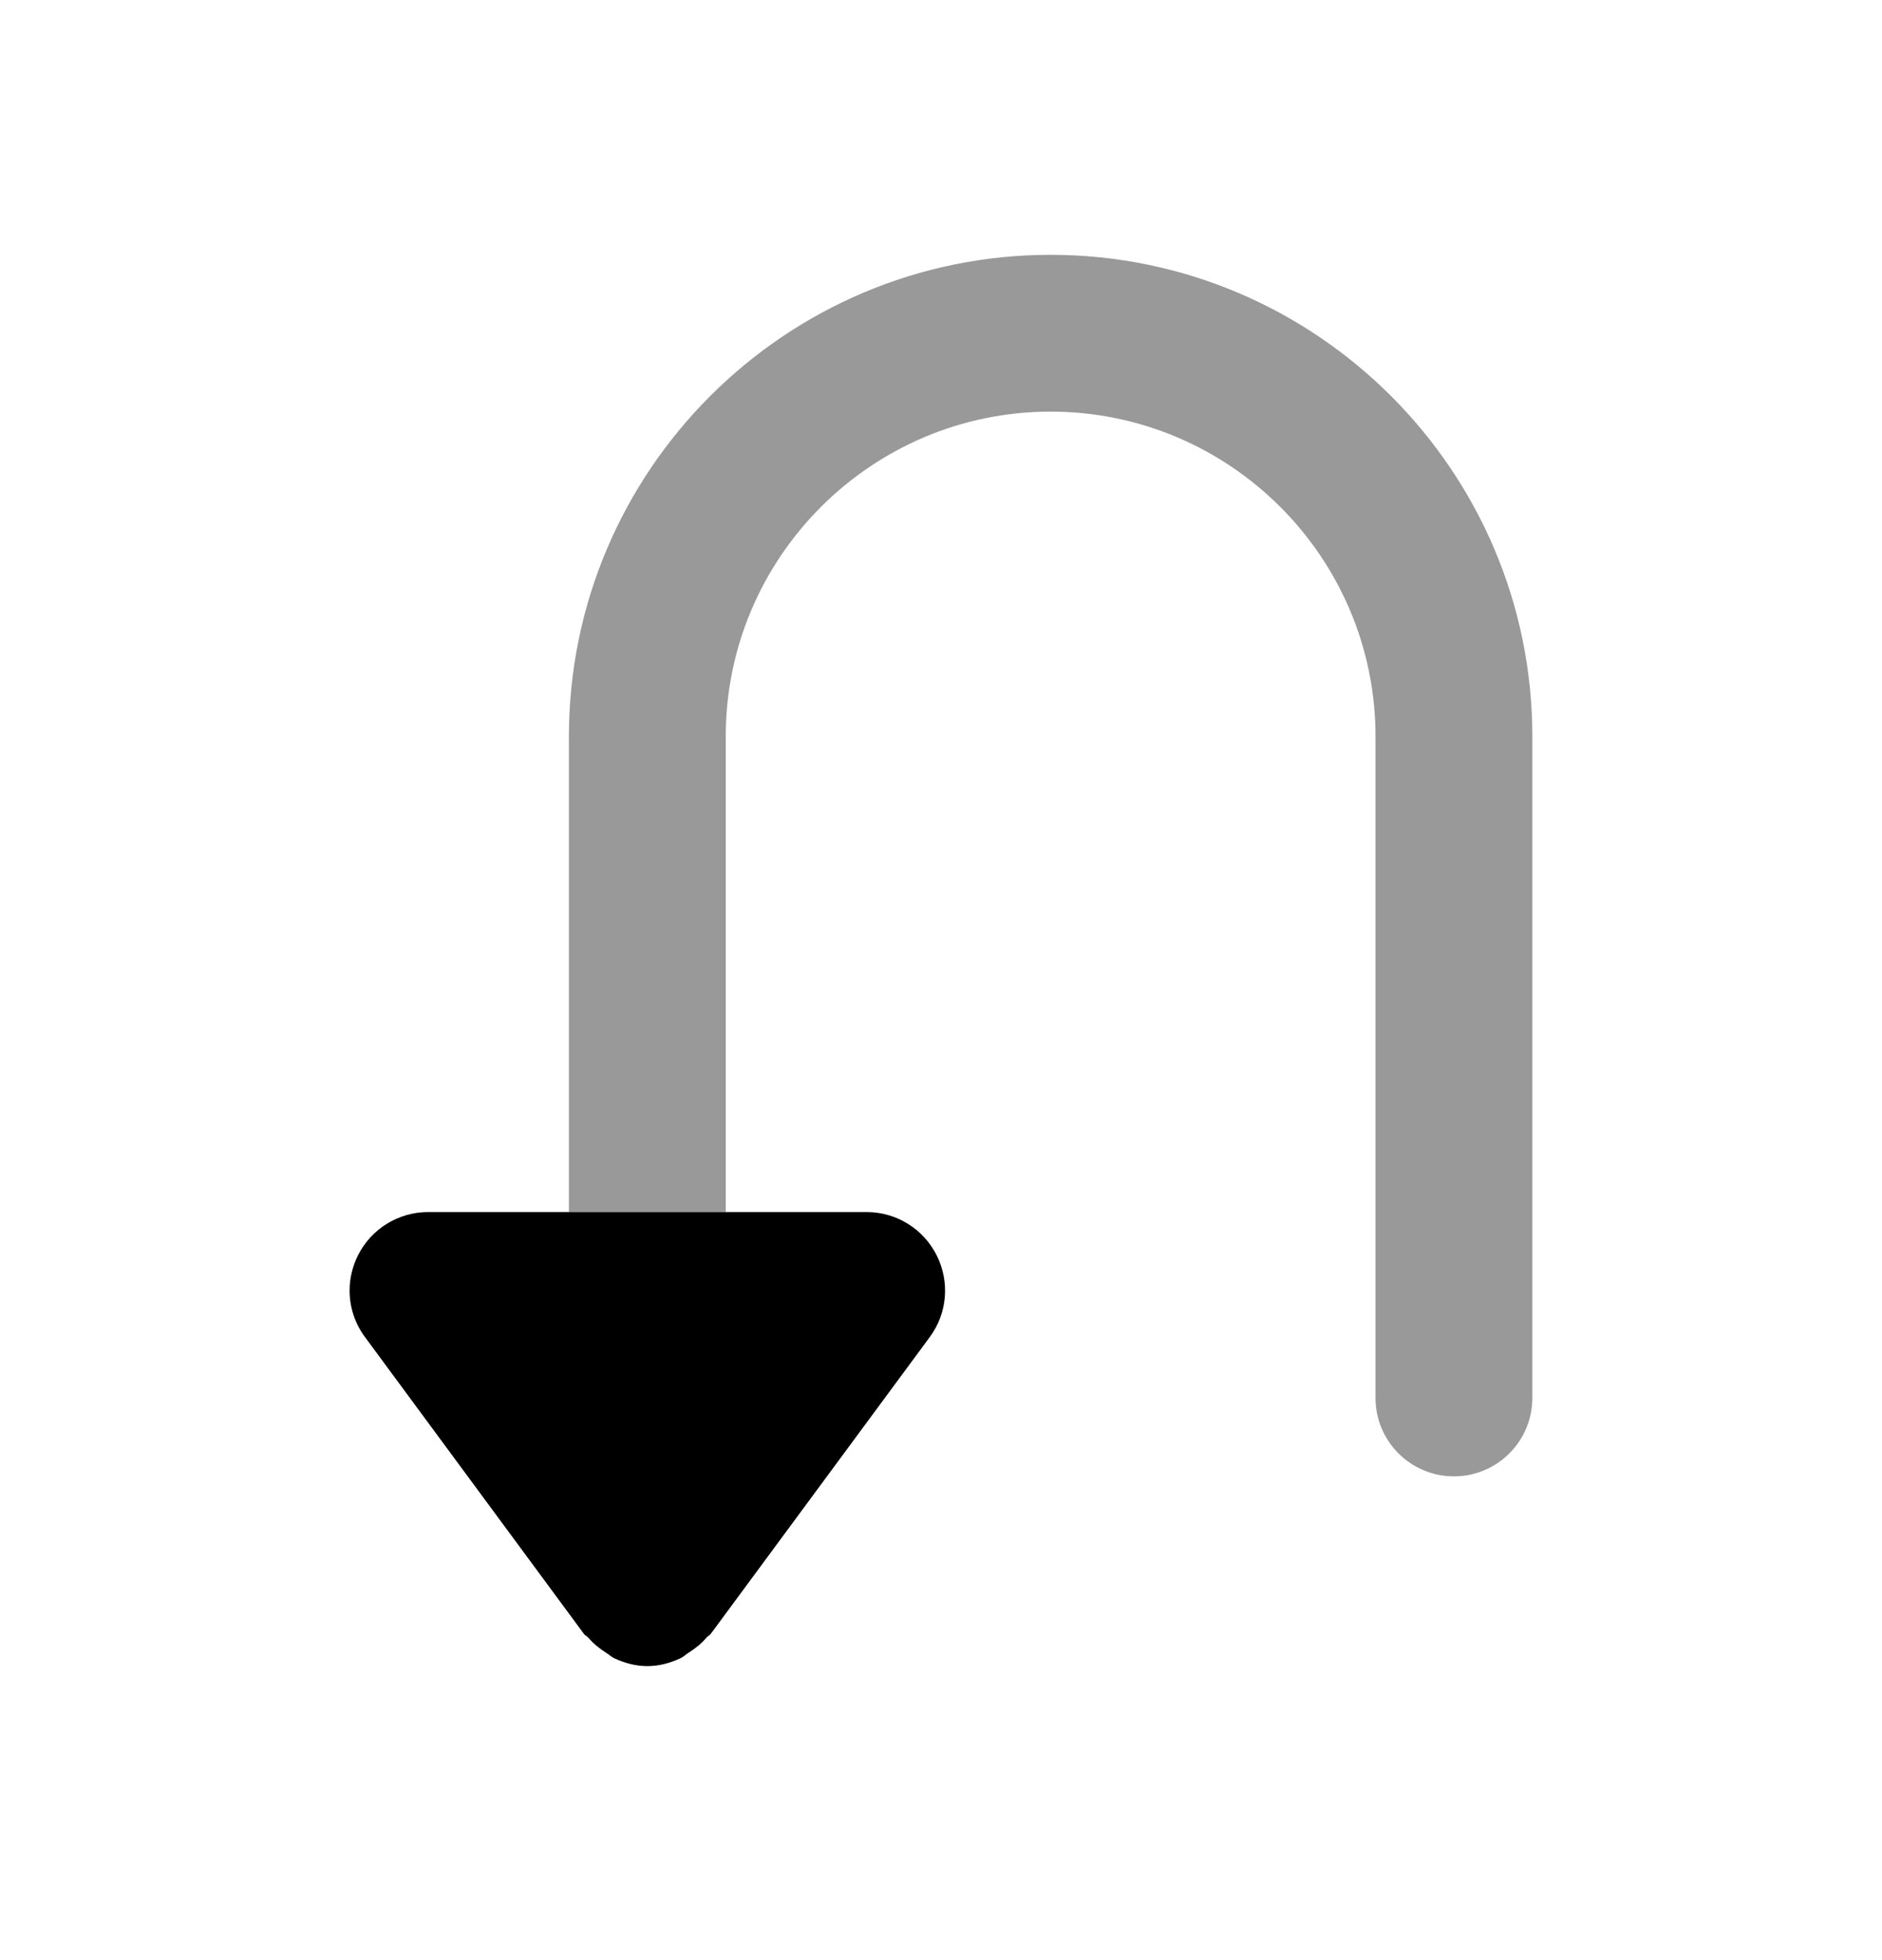<svg width="24" height="25" viewBox="0 0 24 25" fill="none" xmlns="http://www.w3.org/2000/svg">
<path d="M9.255 15.459H11.052C11.43 15.459 11.774 15.672 11.944 16.009C12.114 16.347 12.082 16.749 11.857 17.053L9.06 20.844C9.046 20.861 9.024 20.868 9.011 20.885C8.945 20.963 8.867 21.025 8.78 21.08C8.745 21.102 8.716 21.132 8.677 21.15C8.547 21.21 8.408 21.25 8.255 21.25C8.104 21.25 7.963 21.21 7.833 21.15C7.795 21.132 7.766 21.102 7.729 21.08C7.644 21.025 7.566 20.963 7.5 20.885C7.486 20.868 7.463 20.861 7.45 20.844L4.654 17.053C4.524 16.878 4.458 16.669 4.458 16.459C4.458 16.306 4.495 16.151 4.566 16.009C4.736 15.672 5.082 15.459 5.458 15.459H7.255H9.255Z" fill="black"/>
<path opacity="0.4" d="M19.541 17.83V9.393C19.541 6.006 16.785 3.25 13.398 3.25C10.011 3.25 7.255 6.006 7.255 9.393V15.459H9.255V9.393C9.255 7.108 11.114 5.25 13.398 5.25C15.682 5.25 17.541 7.108 17.541 9.393V17.83C17.541 18.382 17.989 18.83 18.541 18.83C19.093 18.83 19.541 18.382 19.541 17.83Z" fill="black"/>
</svg>